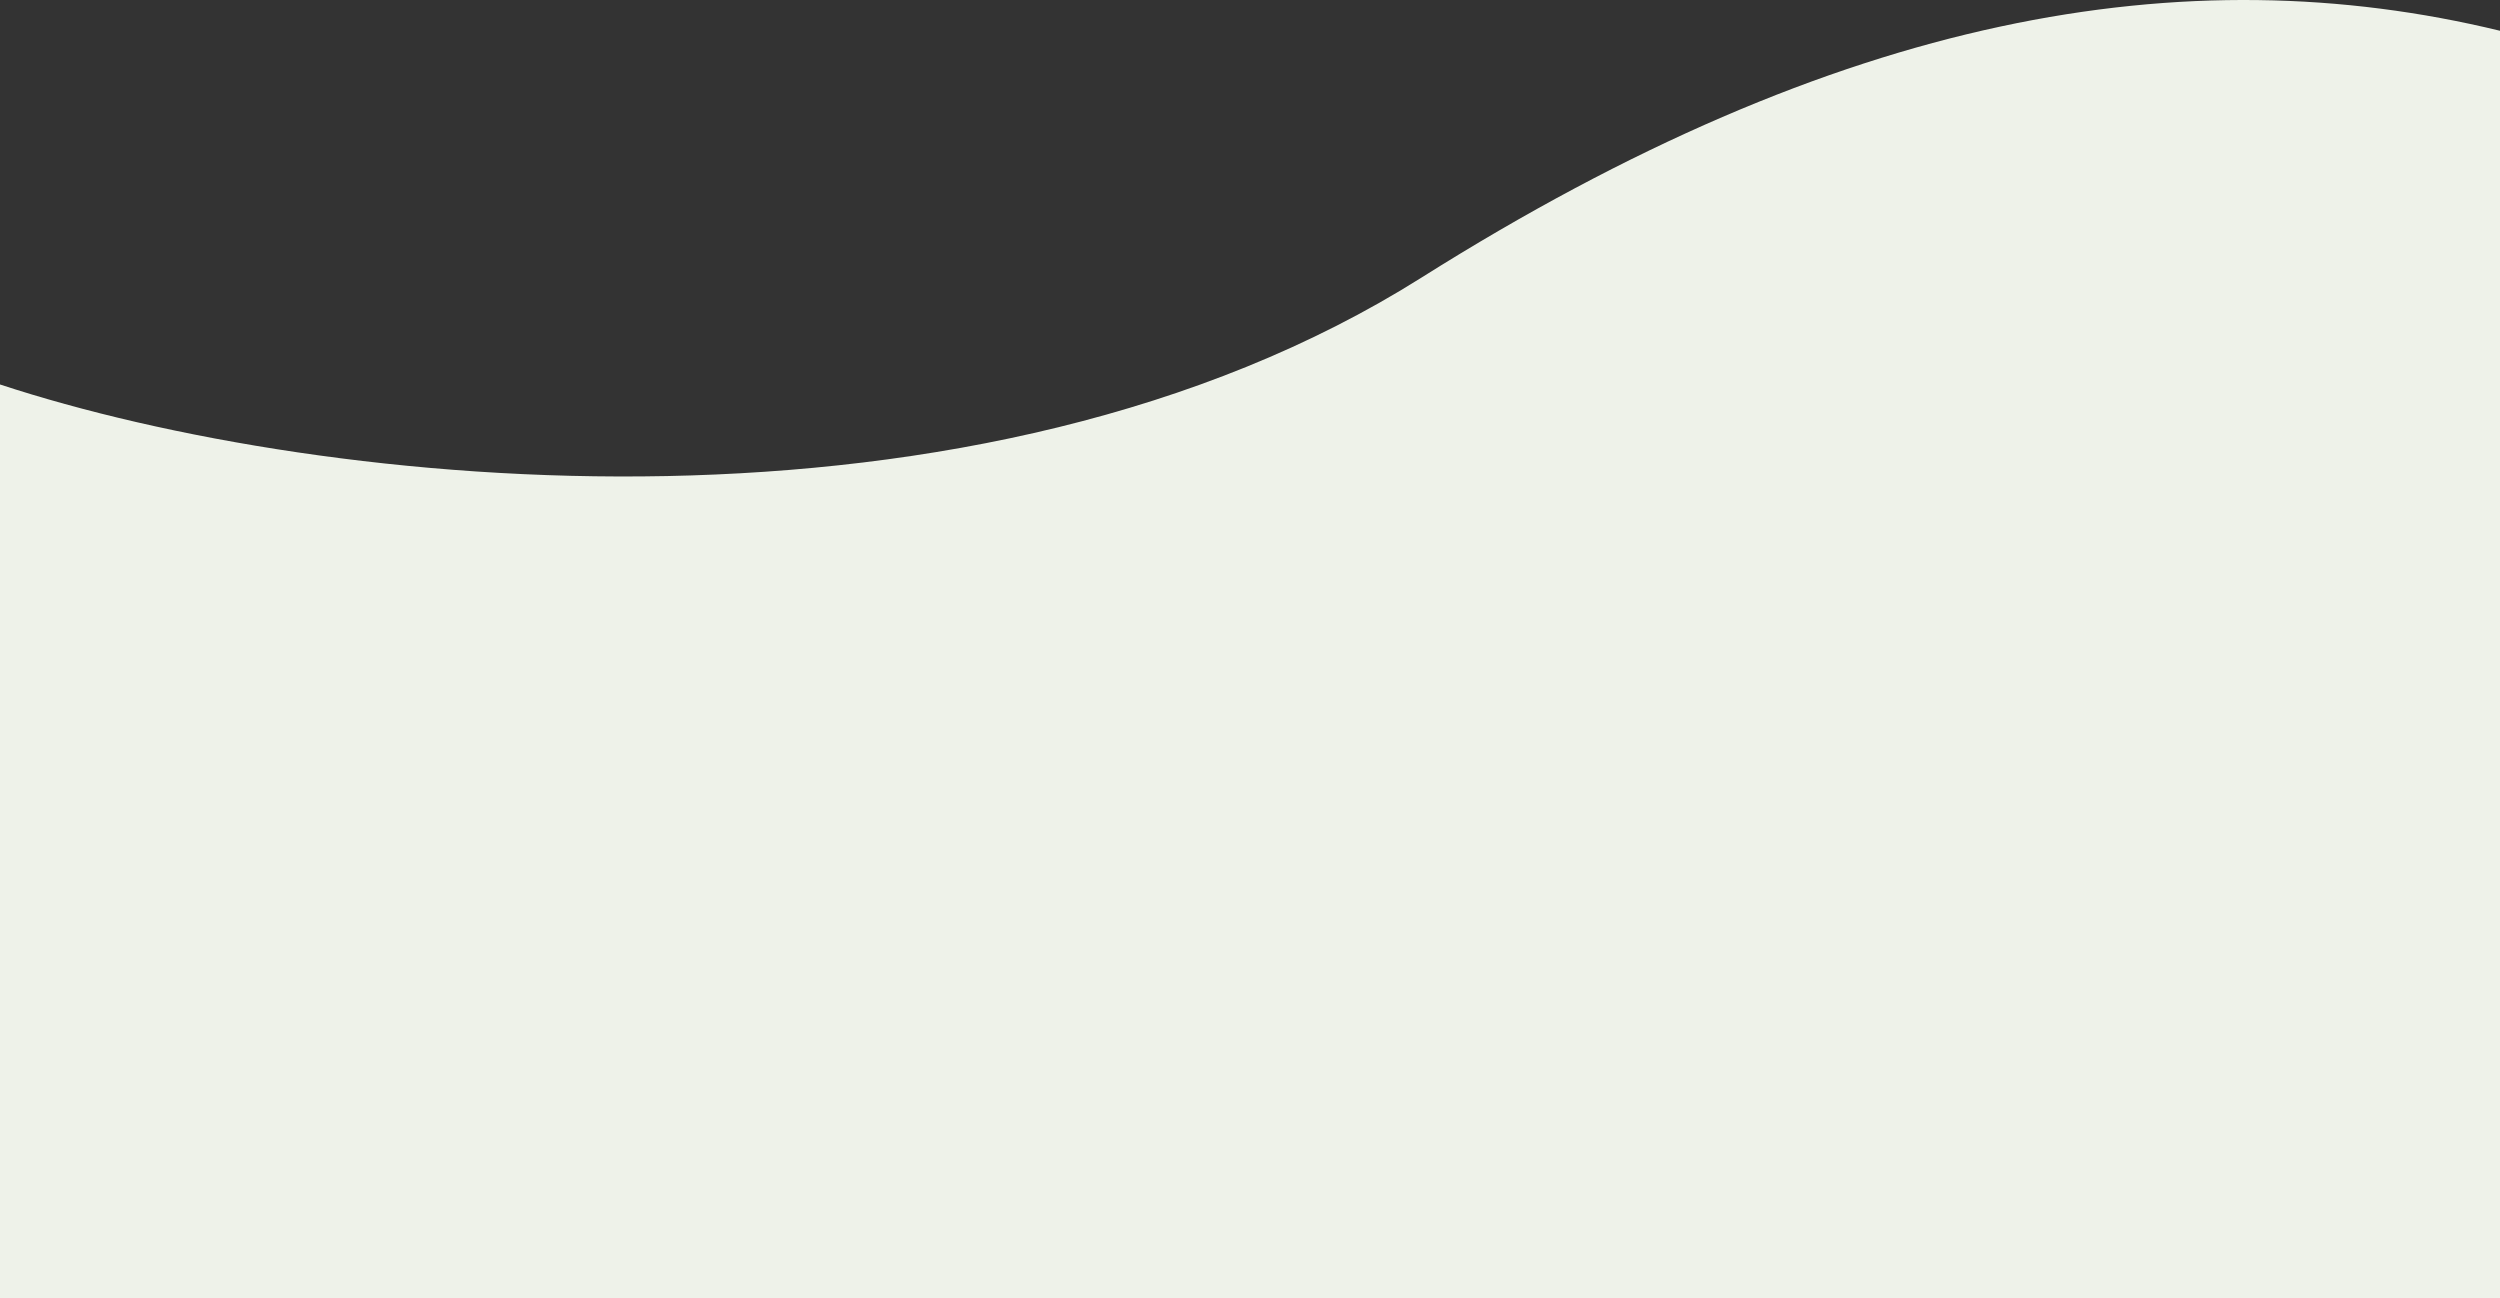 <svg width="1444" height="750" viewBox="0 0 1444 750" fill="none" xmlns="http://www.w3.org/2000/svg">
<rect x="0" y="0" width="1444" height="750" fill="#333333" stroke="none"/>
<path d="M821 160.374C1062.99 7.89 1262.5 -26.223 1444 17.771V750H0V222.067C188.667 284.098 565 321.687 821 160.374Z" fill="#EEF2E9"/>
</svg>
